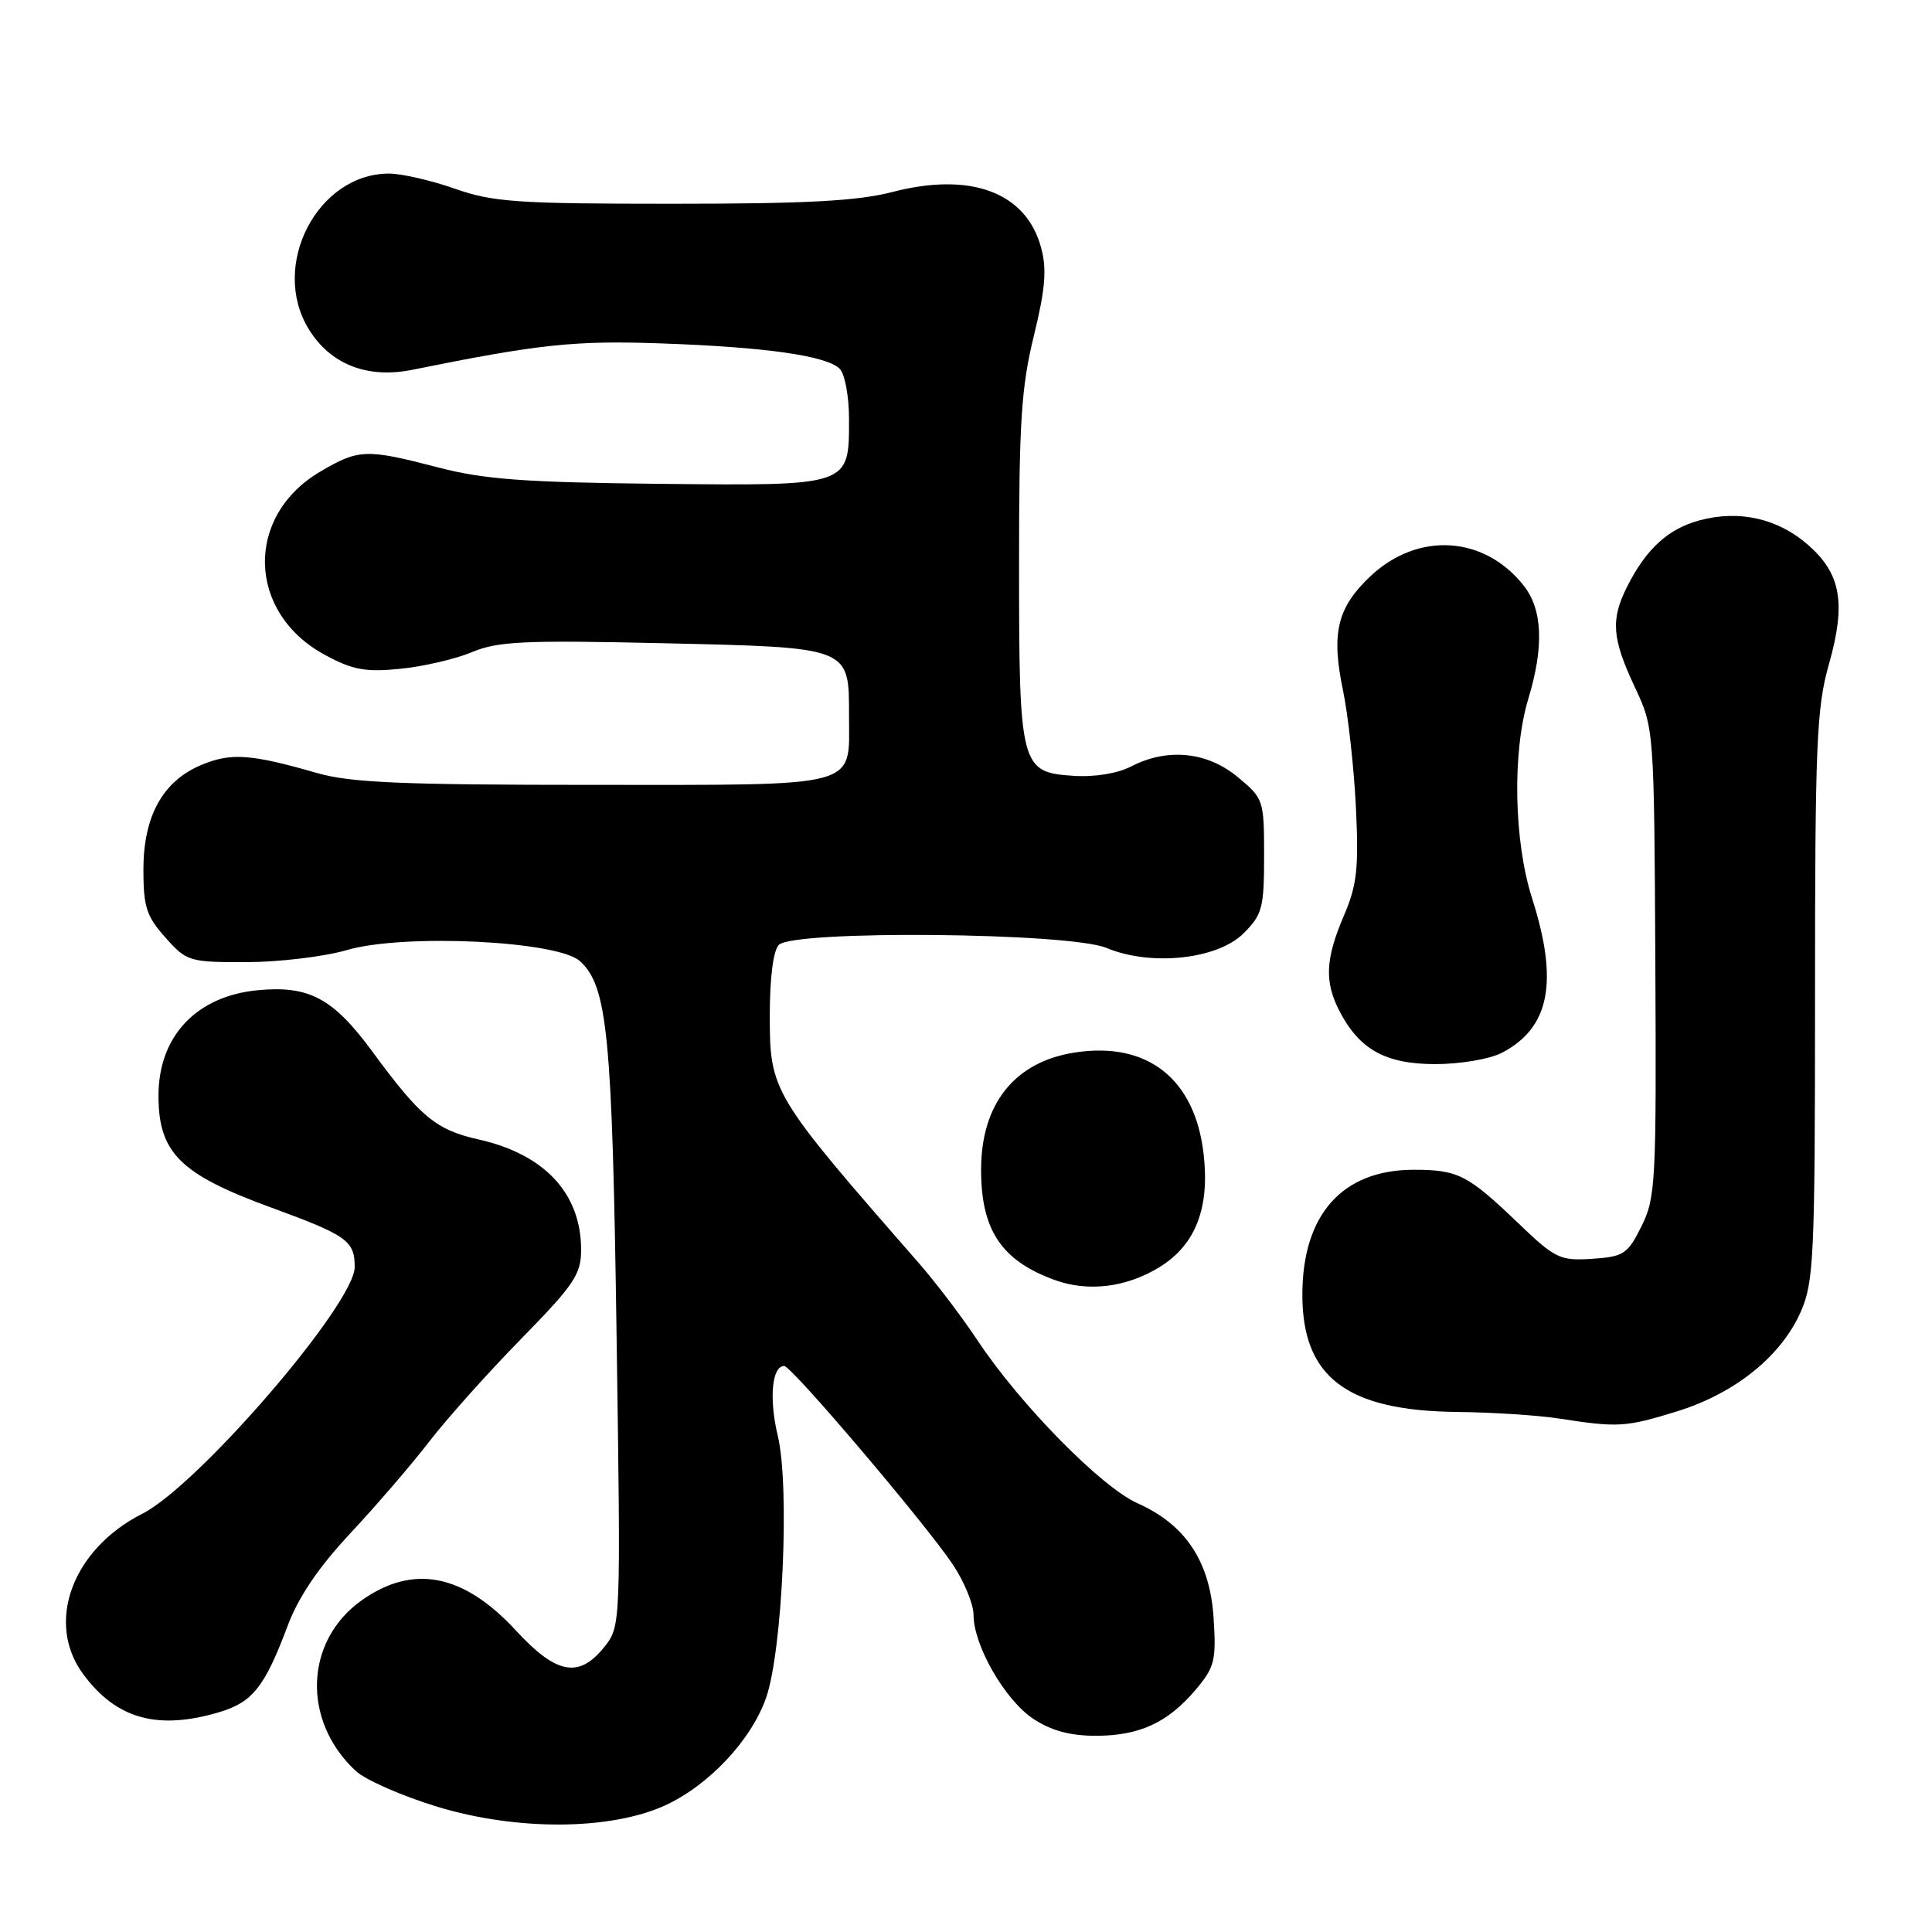 <?xml version="1.0" encoding="UTF-8" standalone="no"?>
<!DOCTYPE svg PUBLIC "-//W3C//DTD SVG 1.1//EN" "http://www.w3.org/Graphics/SVG/1.1/DTD/svg11.dtd" >
<svg xmlns="http://www.w3.org/2000/svg" xmlns:xlink="http://www.w3.org/1999/xlink" version="1.1" viewBox="0 0 256 256">
 <g >
 <path fill="currentColor"
d=" M 88.05 239.26 C 93.85 236.63 99.51 230.64 101.50 225.00 C 103.69 218.79 104.67 196.96 103.06 190.25 C 101.88 185.33 102.28 181.00 103.91 181.00 C 104.89 181.00 122.59 201.84 126.25 207.30 C 127.76 209.55 129.00 212.57 129.00 213.99 C 129.00 218.02 133.15 225.25 136.90 227.74 C 139.27 229.32 141.78 230.00 145.20 230.00 C 151.00 230.00 154.77 228.25 158.48 223.84 C 160.94 220.92 161.17 219.99 160.81 214.42 C 160.34 206.91 157.10 202.03 150.73 199.19 C 145.92 197.05 135.18 186.12 129.54 177.63 C 127.49 174.53 123.94 169.86 121.65 167.25 C 102.26 145.06 102.00 144.64 102.00 134.56 C 102.00 129.55 102.46 125.94 103.20 125.20 C 105.18 123.22 141.70 123.56 146.60 125.60 C 152.50 128.07 161.33 127.13 164.79 123.66 C 167.26 121.20 167.50 120.28 167.50 113.41 C 167.50 106.00 167.43 105.80 164.00 102.96 C 159.96 99.60 154.68 99.08 149.90 101.55 C 148.08 102.49 145.05 102.99 142.22 102.80 C 135.23 102.35 135.03 101.57 135.03 75.00 C 135.02 56.02 135.33 51.25 136.99 44.51 C 138.51 38.28 138.73 35.70 137.95 32.81 C 135.98 25.49 128.64 22.74 118.25 25.44 C 113.62 26.64 106.82 27.00 89.08 27.00 C 68.51 27.00 65.32 26.78 60.26 25.00 C 57.13 23.90 53.20 23.00 51.53 23.00 C 42.06 23.02 35.76 35.18 40.89 43.58 C 43.75 48.27 48.66 50.21 54.63 49.00 C 71.44 45.60 76.12 45.10 87.50 45.50 C 101.39 45.98 109.53 47.13 111.27 48.87 C 111.95 49.55 112.50 52.54 112.50 55.51 C 112.50 64.46 112.76 64.37 87.30 64.11 C 69.48 63.92 64.14 63.52 58.06 61.94 C 48.55 59.46 47.54 59.49 42.47 62.47 C 32.38 68.38 32.72 81.23 43.11 86.81 C 46.74 88.77 48.45 89.08 53.04 88.62 C 56.08 88.32 60.36 87.33 62.54 86.41 C 65.95 84.98 69.45 84.81 87.82 85.23 C 112.81 85.80 112.50 85.68 112.50 94.88 C 112.50 104.51 114.38 104.00 78.60 104.00 C 53.19 104.00 46.43 103.71 41.97 102.42 C 33.27 99.91 30.60 99.72 26.70 101.35 C 21.57 103.49 19.01 108.12 19.00 115.23 C 19.00 120.16 19.41 121.43 21.92 124.23 C 24.74 127.40 25.08 127.50 32.67 127.49 C 36.97 127.48 42.98 126.76 46.00 125.88 C 53.51 123.69 73.86 124.66 76.84 127.35 C 80.50 130.67 81.13 137.08 81.70 176.99 C 82.26 215.50 82.26 215.50 80.06 218.25 C 76.71 222.43 73.71 221.86 68.35 216.04 C 61.41 208.52 54.72 207.22 47.90 212.07 C 40.34 217.46 39.99 228.04 47.15 234.67 C 48.44 235.86 53.33 238.00 58.00 239.42 C 68.50 242.60 80.81 242.53 88.05 239.26 Z  M 29.12 226.85 C 33.48 225.54 35.10 223.48 38.11 215.44 C 39.54 211.62 42.21 207.67 46.44 203.15 C 49.86 199.49 54.56 194.03 56.89 191.00 C 59.22 187.97 64.70 181.85 69.06 177.40 C 76.08 170.23 77.00 168.86 77.00 165.60 C 77.00 158.14 72.16 152.94 63.40 150.98 C 57.78 149.72 55.70 148.00 49.37 139.38 C 44.15 132.26 40.96 130.56 34.14 131.21 C 26.01 131.99 21.00 137.32 21.00 145.18 C 21.00 152.76 23.86 155.60 35.97 160.02 C 45.99 163.69 47.00 164.41 47.00 167.89 C 47.00 172.75 26.29 196.80 18.87 200.57 C 9.57 205.28 5.98 215.02 11.03 221.84 C 15.42 227.79 20.91 229.31 29.12 226.85 Z  M 222.19 187.02 C 229.90 184.64 236.05 179.69 238.63 173.77 C 240.35 169.85 240.50 166.42 240.50 132.00 C 240.50 98.71 240.70 93.78 242.33 88.06 C 244.63 79.94 243.96 76.05 239.59 72.21 C 235.59 68.70 230.44 67.53 225.20 68.95 C 221.03 70.07 218.14 72.72 215.62 77.70 C 213.40 82.08 213.59 84.58 216.60 91.00 C 219.18 96.50 219.18 96.50 219.34 127.50 C 219.49 156.68 219.38 158.73 217.50 162.50 C 215.66 166.19 215.15 166.52 210.95 166.80 C 206.70 167.07 206.08 166.78 201.15 162.05 C 194.48 155.66 193.19 155.00 187.32 155.00 C 177.87 155.01 172.60 160.91 172.57 171.50 C 172.54 182.46 178.43 186.94 193.07 187.09 C 197.70 187.14 203.75 187.53 206.50 187.95 C 214.37 189.18 215.40 189.12 222.19 187.02 Z  M 153.64 167.90 C 158.42 164.96 160.32 160.07 159.48 152.87 C 158.33 142.96 152.07 138.01 142.50 139.45 C 134.48 140.65 130.00 146.23 130.00 155.00 C 130.00 162.99 132.69 167.03 139.74 169.60 C 144.17 171.22 149.25 170.60 153.64 167.90 Z  M 198.99 139.51 C 205.35 136.21 206.55 130.11 203.00 119.00 C 200.59 111.45 200.37 99.65 202.51 92.59 C 204.60 85.70 204.40 80.78 201.91 77.61 C 196.68 70.96 187.88 70.42 181.58 76.36 C 177.19 80.50 176.37 83.90 177.95 91.45 C 178.64 94.78 179.41 101.79 179.67 107.02 C 180.05 115.09 179.81 117.28 178.06 121.36 C 175.62 127.06 175.48 130.09 177.48 133.96 C 180.12 139.07 183.61 141.00 190.18 141.00 C 193.48 141.00 197.38 140.34 198.99 139.51 Z "/>
</g>
</svg>